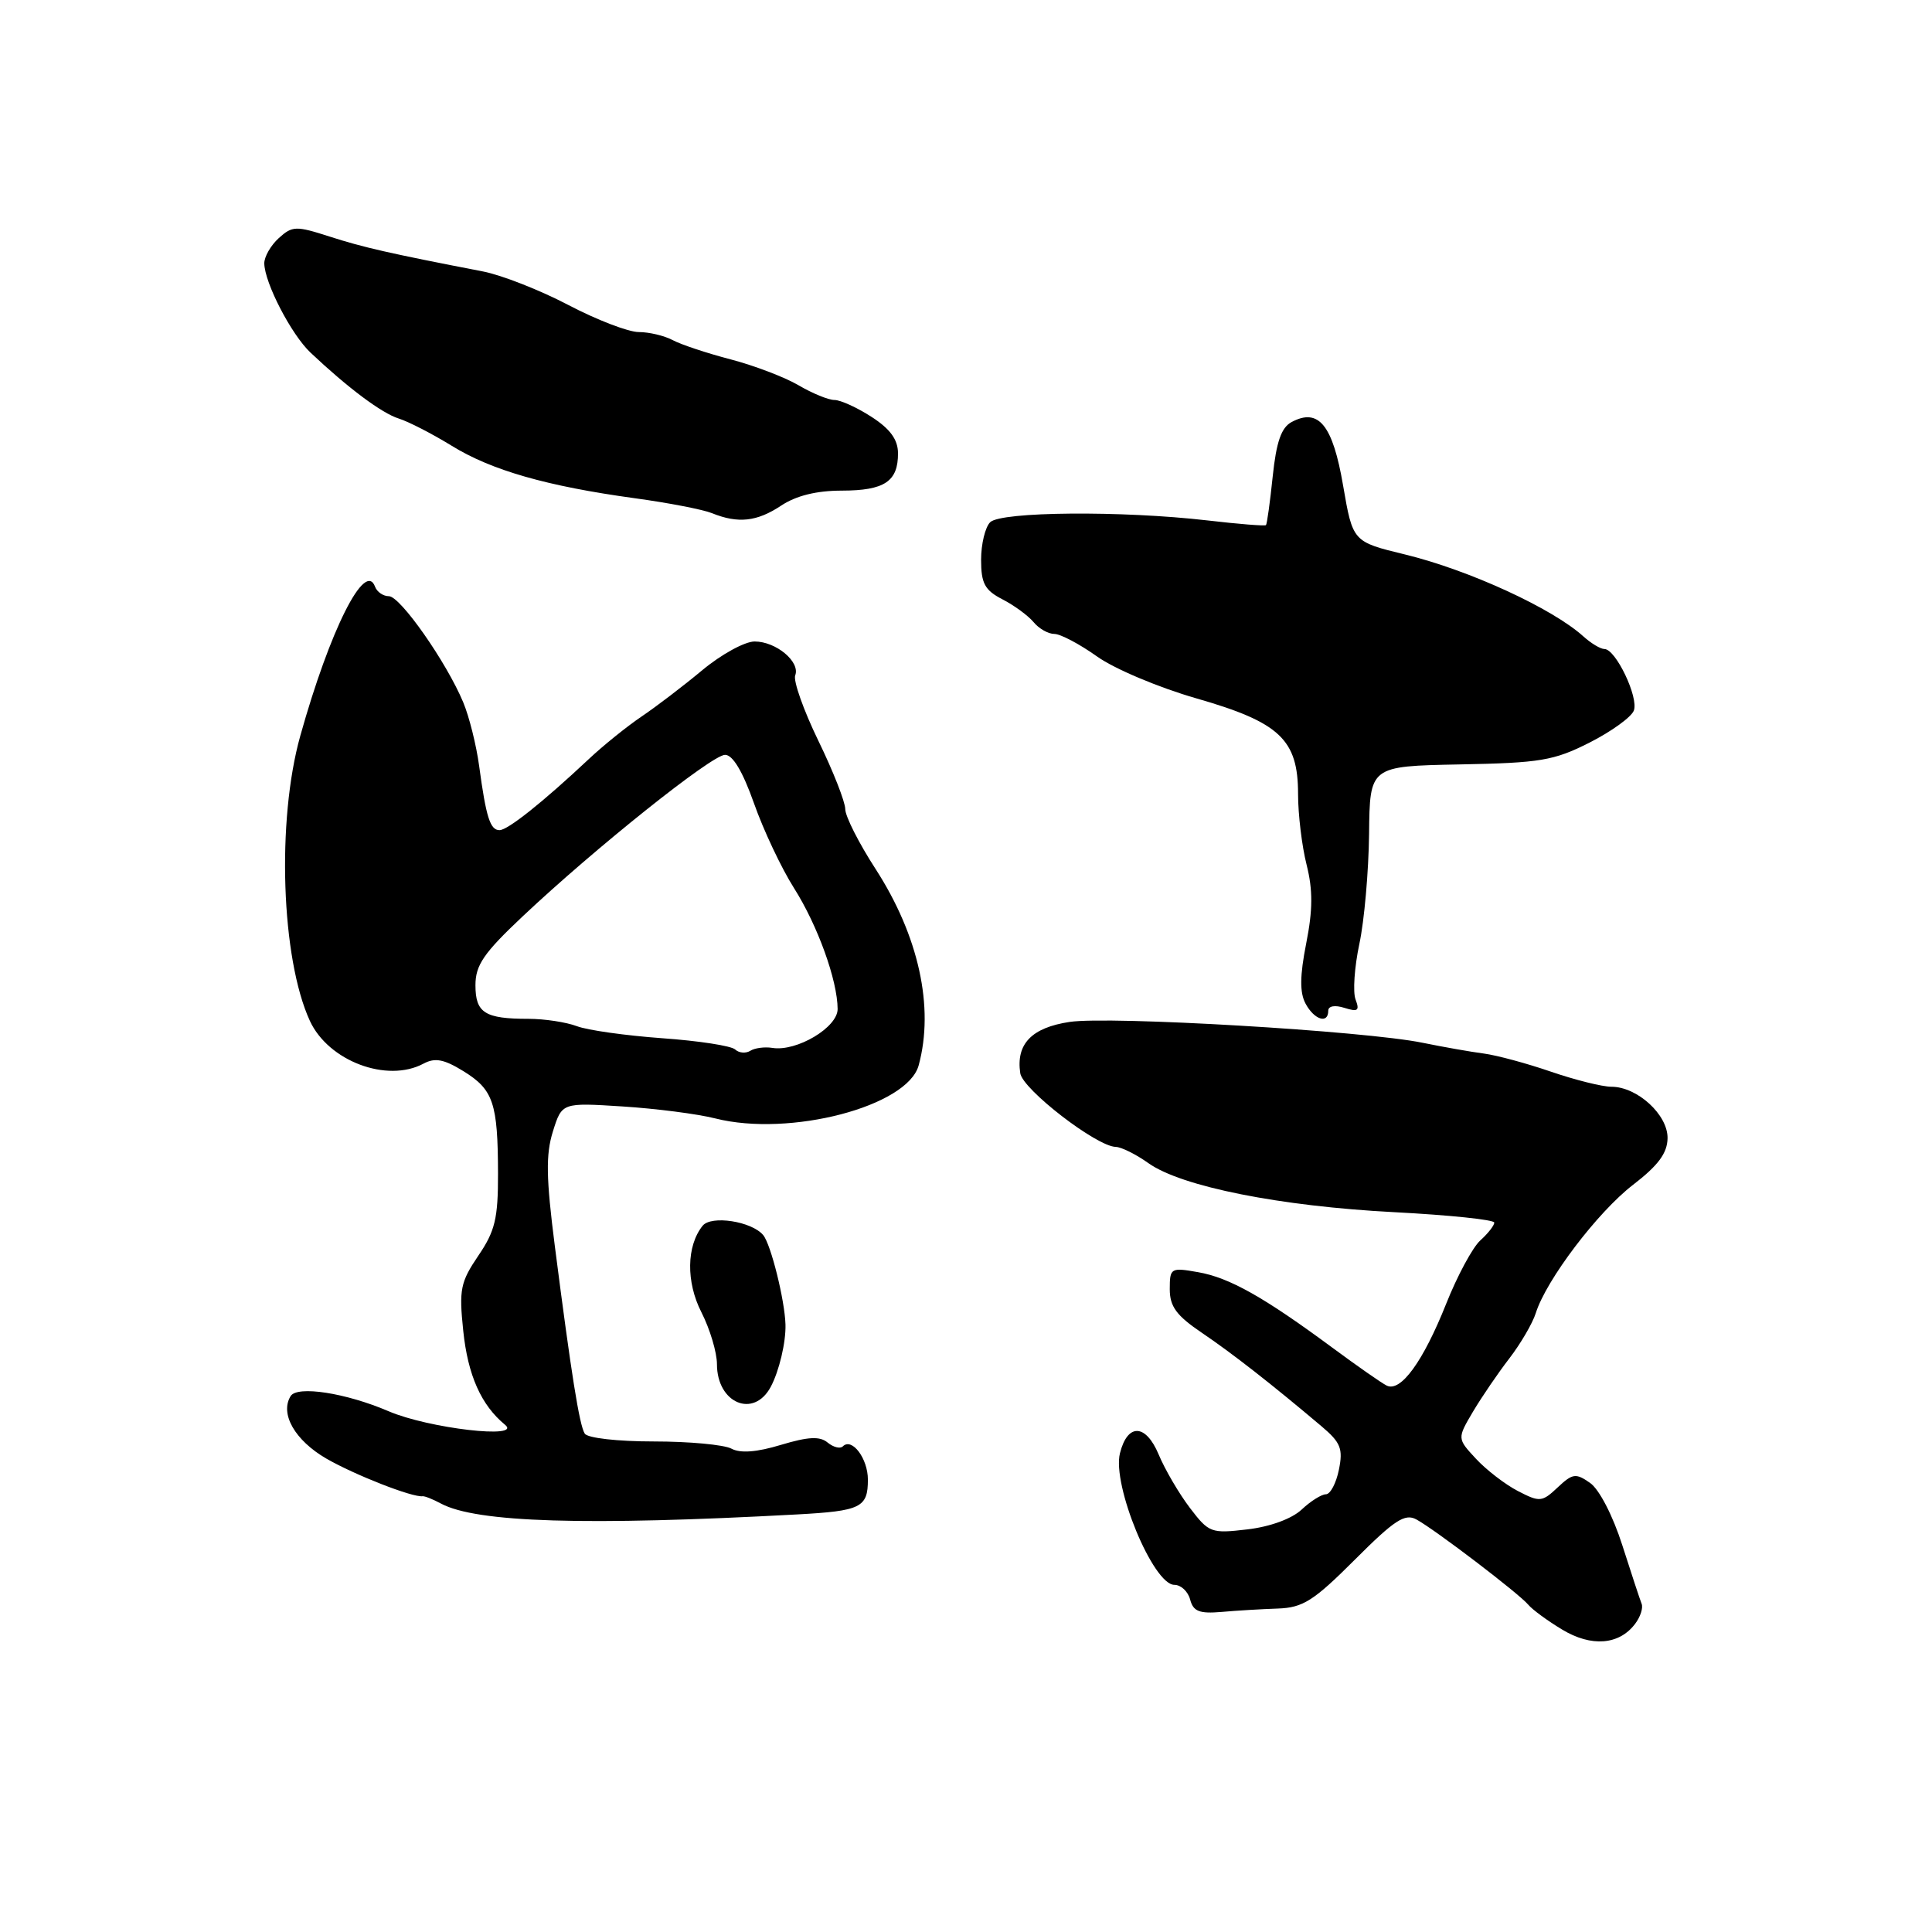 <?xml version="1.0" encoding="UTF-8" standalone="no"?>
<!DOCTYPE svg PUBLIC "-//W3C//DTD SVG 1.1//EN" "http://www.w3.org/Graphics/SVG/1.1/DTD/svg11.dtd" >
<svg xmlns="http://www.w3.org/2000/svg" xmlns:xlink="http://www.w3.org/1999/xlink" version="1.1" viewBox="0 0 256 256">
 <g >
 <path fill="currentColor"
d=" M 216.65 215.18 C 217.36 214.26 217.75 213.05 217.52 212.50 C 217.30 211.95 216.15 208.46 214.96 204.74 C 213.71 200.83 211.91 197.35 210.70 196.50 C 208.80 195.17 208.38 195.23 206.40 197.09 C 204.33 199.04 204.03 199.07 201.13 197.57 C 199.45 196.70 196.94 194.77 195.57 193.29 C 193.08 190.61 193.08 190.61 195.18 187.05 C 196.34 185.10 198.51 181.92 200.00 179.99 C 201.49 178.05 203.07 175.35 203.50 173.99 C 204.88 169.59 211.70 160.60 216.38 157.00 C 219.73 154.42 220.93 152.80 220.96 150.82 C 221.01 147.72 216.95 144.00 213.52 144.00 C 212.31 144.00 208.71 143.10 205.53 142.01 C 202.34 140.91 198.34 139.83 196.62 139.60 C 194.90 139.38 191.24 138.73 188.49 138.17 C 180.83 136.60 147.06 134.61 141.73 135.41 C 136.69 136.17 134.61 138.33 135.19 142.21 C 135.51 144.36 145.32 151.93 147.85 151.97 C 148.59 151.99 150.54 152.96 152.18 154.13 C 156.54 157.23 169.62 159.84 184.75 160.62 C 192.04 161.00 198.00 161.62 198.00 162.00 C 198.00 162.38 197.17 163.44 196.15 164.36 C 195.13 165.28 193.09 169.07 191.62 172.77 C 188.58 180.40 185.60 184.51 183.75 183.60 C 183.06 183.26 179.80 180.98 176.50 178.54 C 167.47 171.87 162.90 169.29 158.75 168.57 C 155.13 167.93 155.00 168.01 155.00 170.82 C 155.00 173.12 155.88 174.32 159.25 176.60 C 163.27 179.32 168.47 183.38 175.12 189.00 C 177.65 191.14 177.98 191.96 177.41 194.75 C 177.05 196.54 176.27 198.00 175.69 198.00 C 175.11 198.00 173.66 198.91 172.47 200.03 C 171.18 201.24 168.30 202.30 165.30 202.65 C 160.48 203.22 160.19 203.11 157.68 199.82 C 156.24 197.93 154.37 194.74 153.53 192.73 C 151.82 188.64 149.40 188.56 148.40 192.56 C 147.34 196.78 152.80 210.00 155.61 210.00 C 156.48 210.00 157.42 210.88 157.70 211.95 C 158.11 213.52 158.93 213.84 161.85 213.59 C 163.86 213.41 167.23 213.21 169.34 213.14 C 172.65 213.02 174.07 212.12 179.52 206.67 C 184.77 201.41 186.16 200.51 187.67 201.33 C 190.17 202.69 201.26 211.15 202.50 212.63 C 203.05 213.29 205.07 214.77 207.00 215.93 C 210.86 218.26 214.54 217.97 216.65 215.18 Z  M 105.62 200.67 C 114.07 200.21 115.00 199.76 115.00 196.06 C 115.00 193.26 112.89 190.45 111.68 191.65 C 111.33 192.00 110.43 191.77 109.67 191.15 C 108.64 190.29 107.12 190.36 103.49 191.45 C 100.26 192.43 98.10 192.59 96.91 191.95 C 95.93 191.43 91.30 191.00 86.62 191.00 C 81.84 191.00 77.84 190.55 77.48 189.96 C 76.77 188.82 75.71 182.18 73.52 165.13 C 72.36 156.08 72.31 152.98 73.26 149.93 C 74.46 146.10 74.46 146.10 82.48 146.61 C 86.89 146.89 92.43 147.60 94.79 148.20 C 104.65 150.69 120.25 146.61 121.73 141.16 C 123.82 133.47 121.74 124.00 116.01 115.13 C 113.80 111.72 112.00 108.16 112.00 107.21 C 112.00 106.27 110.40 102.18 108.43 98.14 C 106.47 94.10 105.09 90.20 105.37 89.49 C 106.06 87.69 102.83 85.00 99.99 85.00 C 98.69 85.00 95.57 86.71 93.06 88.80 C 90.55 90.89 86.92 93.66 85.00 94.95 C 83.08 96.25 79.92 98.79 78.00 100.60 C 71.96 106.27 67.28 110.00 66.19 110.00 C 64.95 110.00 64.41 108.30 63.49 101.50 C 63.12 98.75 62.17 94.95 61.38 93.06 C 59.15 87.72 53.04 79.00 51.53 79.00 C 50.78 79.00 49.96 78.44 49.70 77.75 C 48.38 74.18 43.72 83.45 39.79 97.50 C 36.64 108.73 37.26 127.03 41.06 135.27 C 43.52 140.60 51.28 143.52 56.11 140.94 C 57.64 140.12 58.82 140.34 61.43 141.95 C 65.37 144.39 65.97 146.16 65.99 155.52 C 66.00 161.46 65.60 163.13 63.37 166.40 C 61.01 169.89 60.81 170.87 61.38 176.32 C 61.99 182.23 63.76 186.19 66.92 188.79 C 69.27 190.72 56.79 189.27 51.50 187.00 C 45.84 184.57 39.38 183.57 38.51 184.99 C 37.06 187.33 39.08 190.86 43.24 193.27 C 47.01 195.44 54.63 198.43 56.00 198.26 C 56.27 198.22 57.37 198.66 58.43 199.23 C 63.14 201.75 77.61 202.19 105.62 200.67 Z  M 102.13 183.76 C 103.24 181.68 104.15 177.85 104.08 175.50 C 103.98 172.25 102.15 164.89 101.13 163.66 C 99.61 161.83 94.24 161.00 93.10 162.42 C 90.96 165.09 90.89 169.87 92.94 173.88 C 94.07 176.10 95.00 179.20 95.00 180.76 C 95.00 185.94 99.87 187.99 102.13 183.76 Z  M 176.00 133.93 C 176.00 133.30 176.87 133.14 178.15 133.55 C 179.93 134.11 180.18 133.92 179.62 132.44 C 179.24 131.46 179.47 128.14 180.12 125.08 C 180.78 122.01 181.35 115.45 181.41 110.51 C 181.50 101.52 181.50 101.52 193.42 101.29 C 204.10 101.09 205.89 100.79 210.62 98.40 C 213.52 96.93 216.16 95.02 216.49 94.16 C 217.16 92.42 214.09 86.00 212.60 86.00 C 212.08 86.00 210.83 85.25 209.82 84.34 C 205.70 80.61 194.66 75.54 186.17 73.47 C 179.25 71.79 179.25 71.79 177.97 64.35 C 176.60 56.32 174.73 54.01 171.15 55.92 C 169.78 56.65 169.12 58.54 168.64 63.13 C 168.29 66.54 167.88 69.45 167.75 69.58 C 167.61 69.72 164.12 69.44 160.00 68.96 C 148.68 67.65 132.62 67.78 131.20 69.20 C 130.54 69.86 130.00 72.10 130.00 74.17 C 130.00 77.30 130.48 78.20 132.82 79.41 C 134.38 80.21 136.23 81.57 136.95 82.43 C 137.66 83.30 138.90 84.00 139.71 84.00 C 140.51 84.00 143.05 85.34 145.34 86.97 C 147.64 88.62 153.53 91.10 158.50 92.53 C 169.58 95.71 172.00 97.99 172.00 105.21 C 172.00 107.91 172.51 112.13 173.13 114.58 C 173.97 117.93 173.96 120.55 173.08 125.00 C 172.23 129.31 172.21 131.52 172.99 132.98 C 174.14 135.13 176.00 135.72 176.00 133.93 Z  M 103.50 67.00 C 105.49 65.68 108.19 65.01 111.55 65.01 C 117.20 65.00 119.01 63.80 118.99 60.05 C 118.98 58.25 117.96 56.84 115.50 55.25 C 113.59 54.01 111.37 53.00 110.57 53.00 C 109.77 53.00 107.63 52.12 105.81 51.05 C 103.99 49.98 99.94 48.44 96.82 47.62 C 93.70 46.81 90.24 45.66 89.14 45.07 C 88.03 44.48 86.01 44.00 84.64 44.00 C 83.27 44.00 79.08 42.39 75.32 40.42 C 71.57 38.45 66.47 36.45 64.00 35.97 C 51.59 33.57 48.12 32.78 43.69 31.35 C 39.22 29.91 38.74 29.92 36.94 31.55 C 35.87 32.52 35.01 34.03 35.02 34.90 C 35.06 37.49 38.60 44.32 41.14 46.72 C 46.11 51.41 50.59 54.76 52.84 55.46 C 54.12 55.86 57.27 57.48 59.84 59.06 C 65.12 62.32 72.46 64.42 84.12 66.02 C 88.53 66.62 93.12 67.51 94.32 67.99 C 97.80 69.40 100.29 69.13 103.50 67.00 Z  M 97.41 139.06 C 96.91 138.58 92.56 137.91 87.74 137.57 C 82.92 137.22 77.83 136.51 76.43 135.97 C 75.02 135.44 72.14 135.00 70.02 135.00 C 64.24 135.00 63.00 134.21 63.00 130.55 C 63.00 127.88 64.09 126.29 69.27 121.41 C 78.89 112.35 94.32 100.03 96.07 100.02 C 97.09 100.01 98.41 102.21 99.91 106.45 C 101.16 110.00 103.54 115.04 105.20 117.66 C 108.34 122.61 110.97 129.90 110.99 133.70 C 111.00 136.14 105.55 139.38 102.33 138.85 C 101.32 138.69 100.01 138.86 99.41 139.24 C 98.81 139.61 97.91 139.53 97.41 139.06 Z "/>
</g>
</svg>